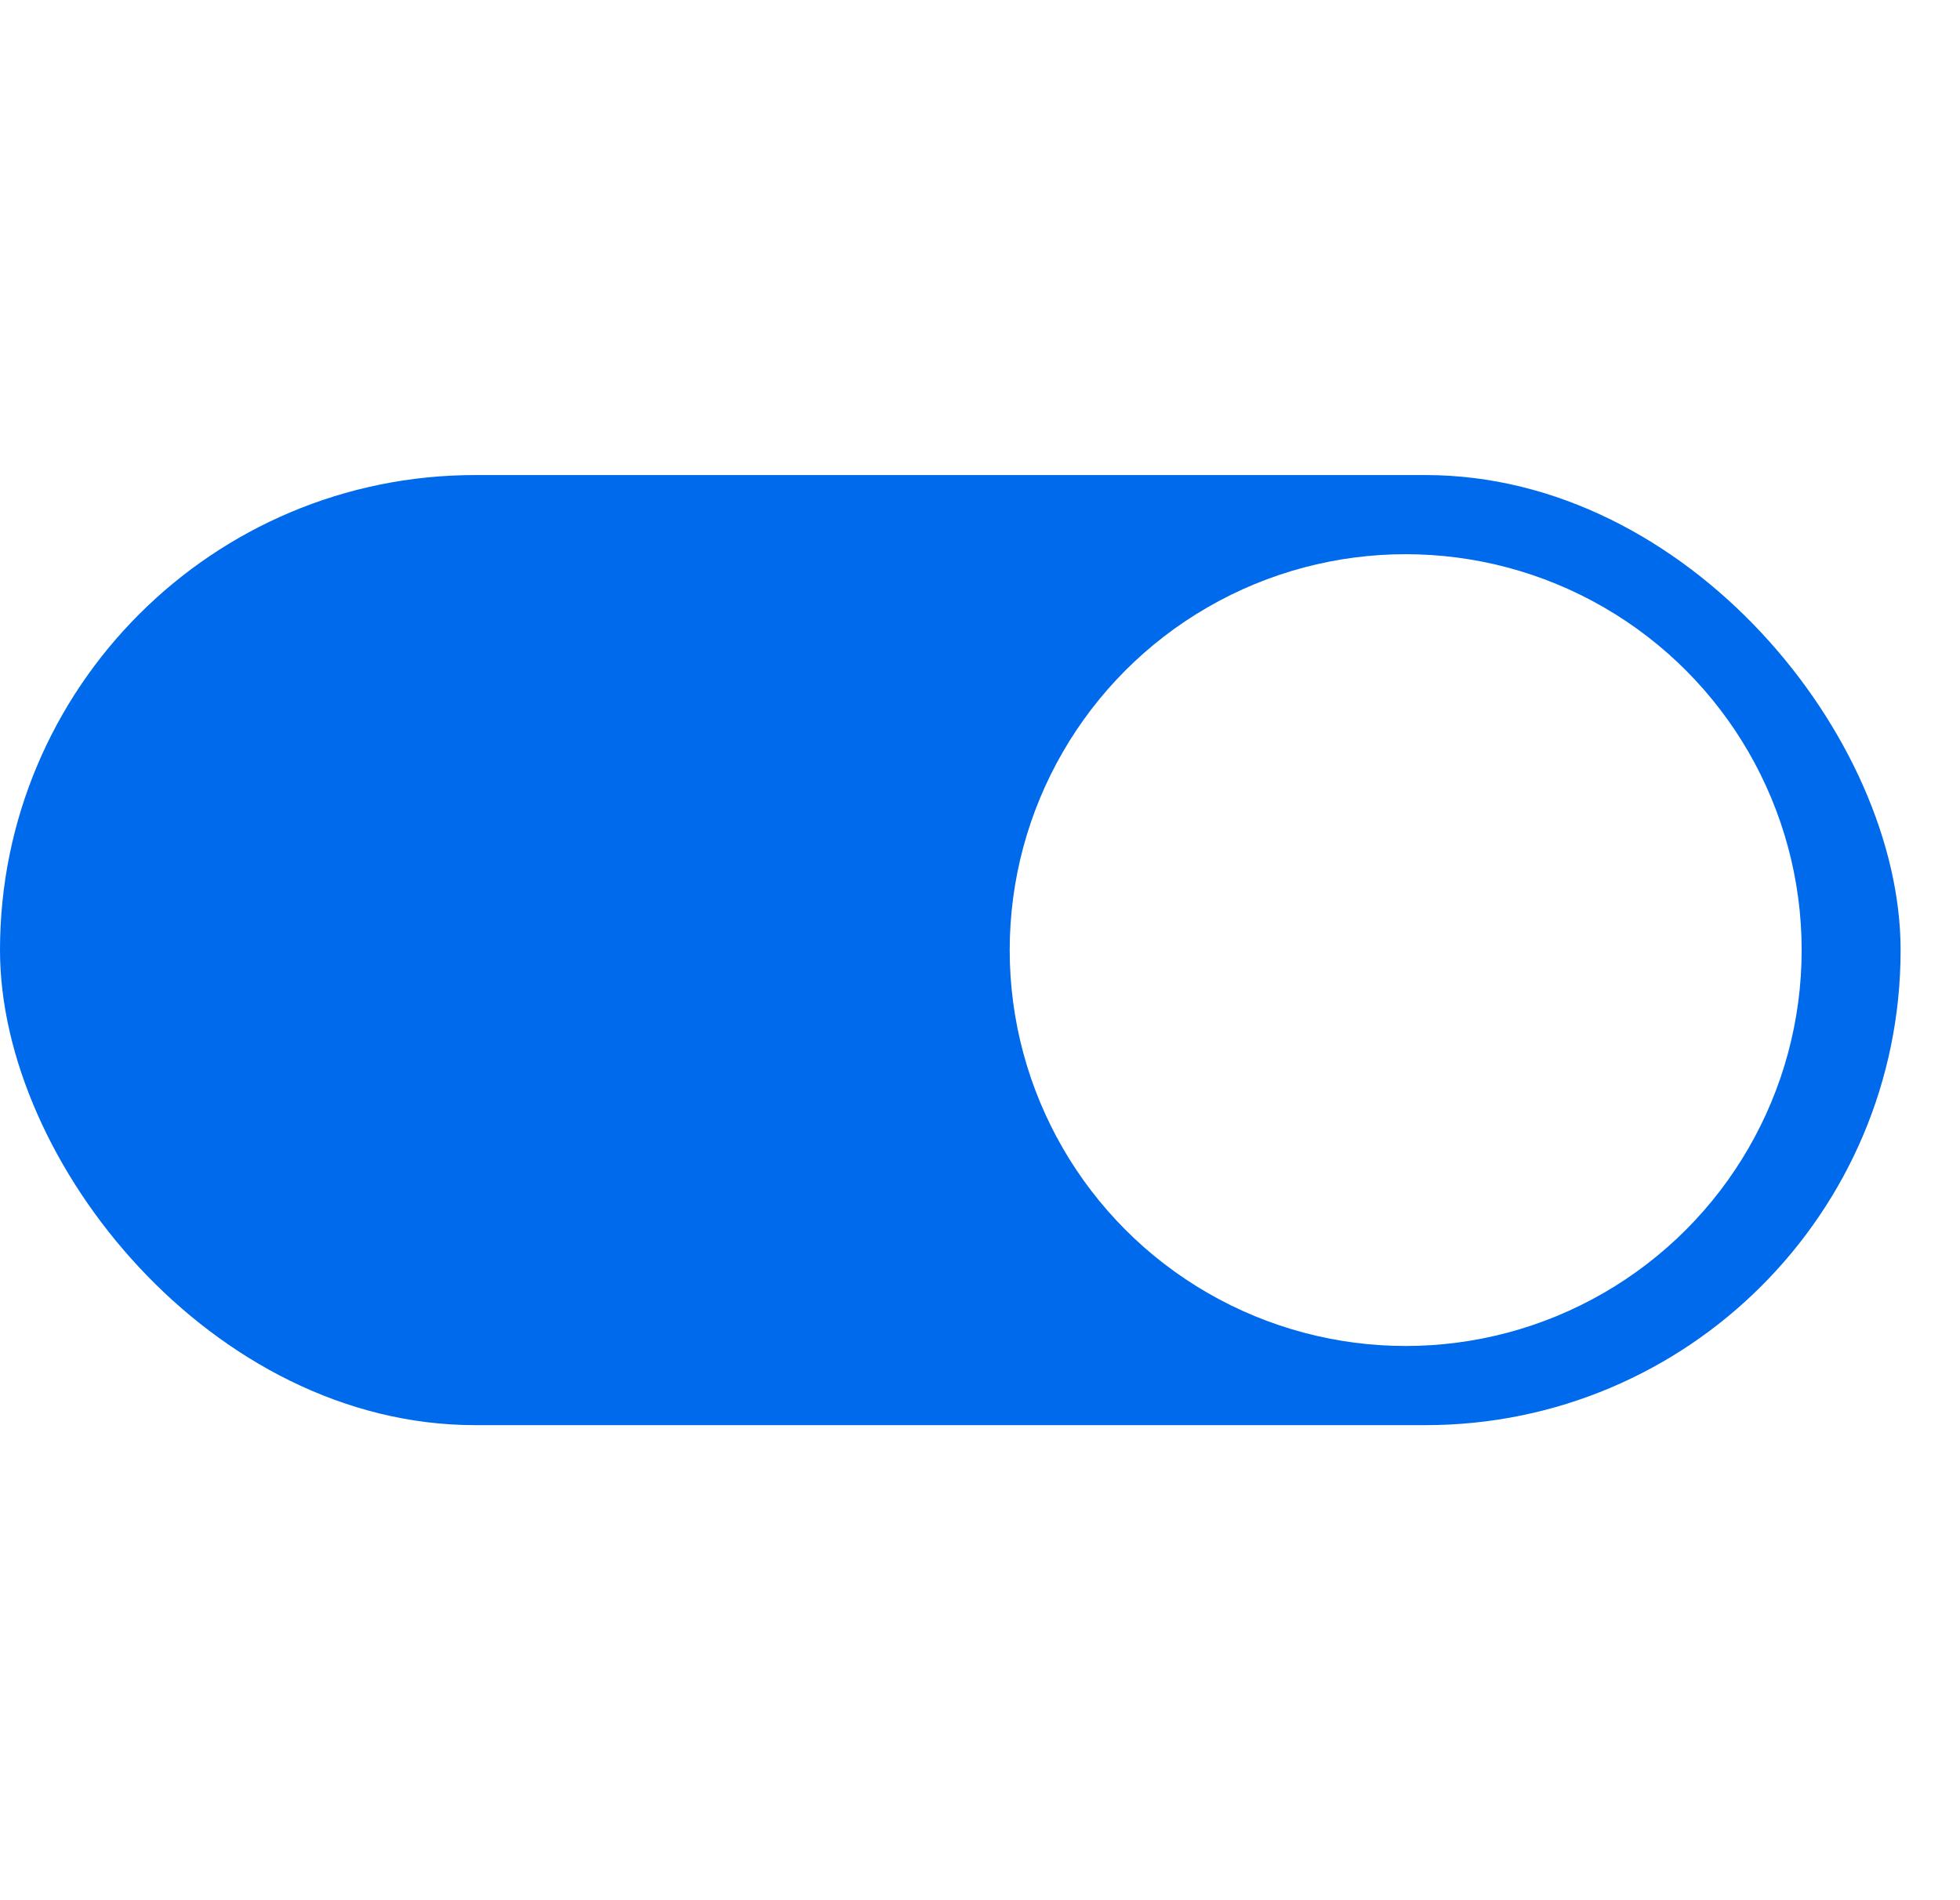 <svg width="33" height="32" viewBox="0 0 33 32" fill="none" xmlns="http://www.w3.org/2000/svg">
<rect y="8" width="32" height="16" rx="8" fill="#006AED"/>
<g filter="url(#filter0_d_2_1649)">
<circle cx="23.667" cy="16" r="6.667" fill="white"/>
</g>
<defs>
<filter id="filter0_d_2_1649" x="15" y="7.333" width="17.334" height="17.333" filterUnits="userSpaceOnUse" color-interpolation-filters="sRGB">
<feFlood flood-opacity="0" result="BackgroundImageFix"/>
<feColorMatrix in="SourceAlpha" type="matrix" values="0 0 0 0 0 0 0 0 0 0 0 0 0 0 0 0 0 0 127 0" result="hardAlpha"/>
<feOffset/>
<feGaussianBlur stdDeviation="1"/>
<feColorMatrix type="matrix" values="0 0 0 0 0.796 0 0 0 0 0.878 0 0 0 0 0.929 0 0 0 1 0"/>
<feBlend mode="normal" in2="BackgroundImageFix" result="effect1_dropShadow_2_1649"/>
<feBlend mode="normal" in="SourceGraphic" in2="effect1_dropShadow_2_1649" result="shape"/>
</filter>
</defs>
</svg>
